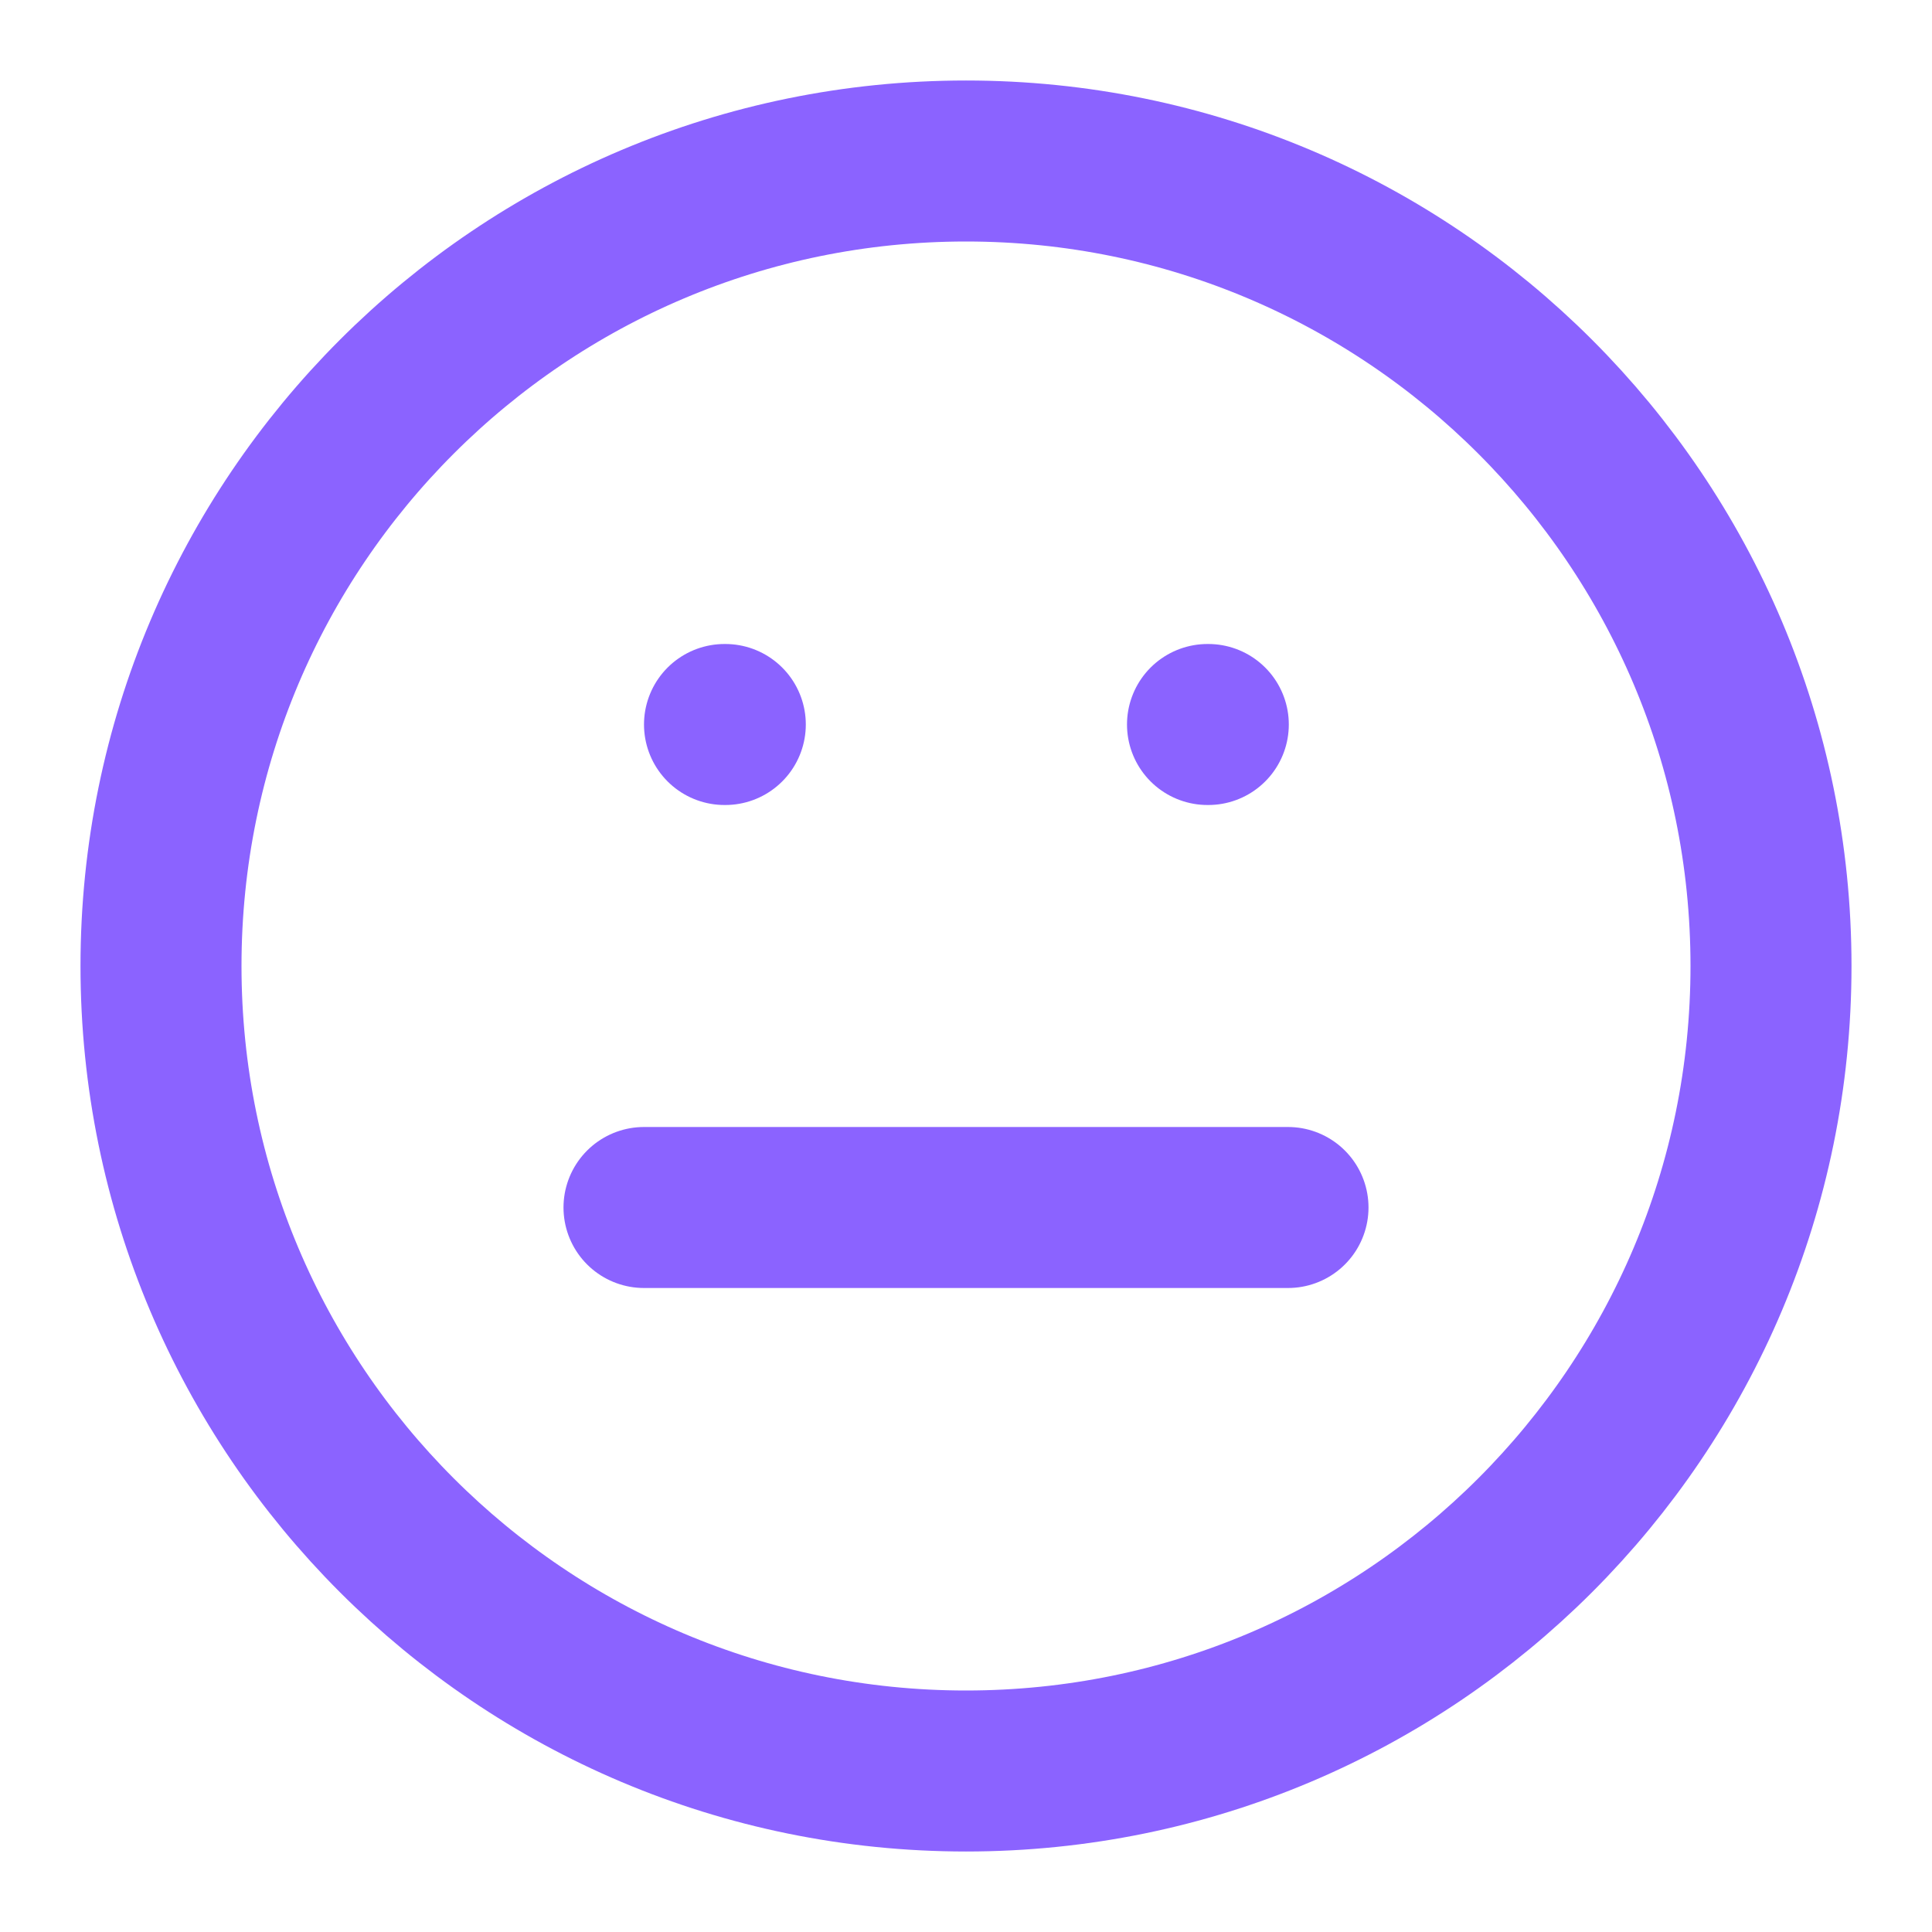 <svg width="24" height="24" viewBox="0 0 24 24" fill="none" xmlns="http://www.w3.org/2000/svg">
<path d="M12 22C17.523 22 22 17.523 22 12C22 6.477 17.523 2 12 2C6.477 2 2 6.477 2 12C2 17.523 6.477 22 12 22Z" stroke="#8B63FF" stroke-width="2" stroke-linecap="round" stroke-linejoin="round"/>
<path d="M8 15H16" stroke="#8B63FF" stroke-width="2" stroke-linecap="round" stroke-linejoin="round"/>
<path d="M9 9H9.01" stroke="#8B63FF" stroke-width="2" stroke-linecap="round" stroke-linejoin="round"/>
<path d="M15 9H15.01" stroke="#8B63FF" stroke-width="2" stroke-linecap="round" stroke-linejoin="round"/>
</svg>
